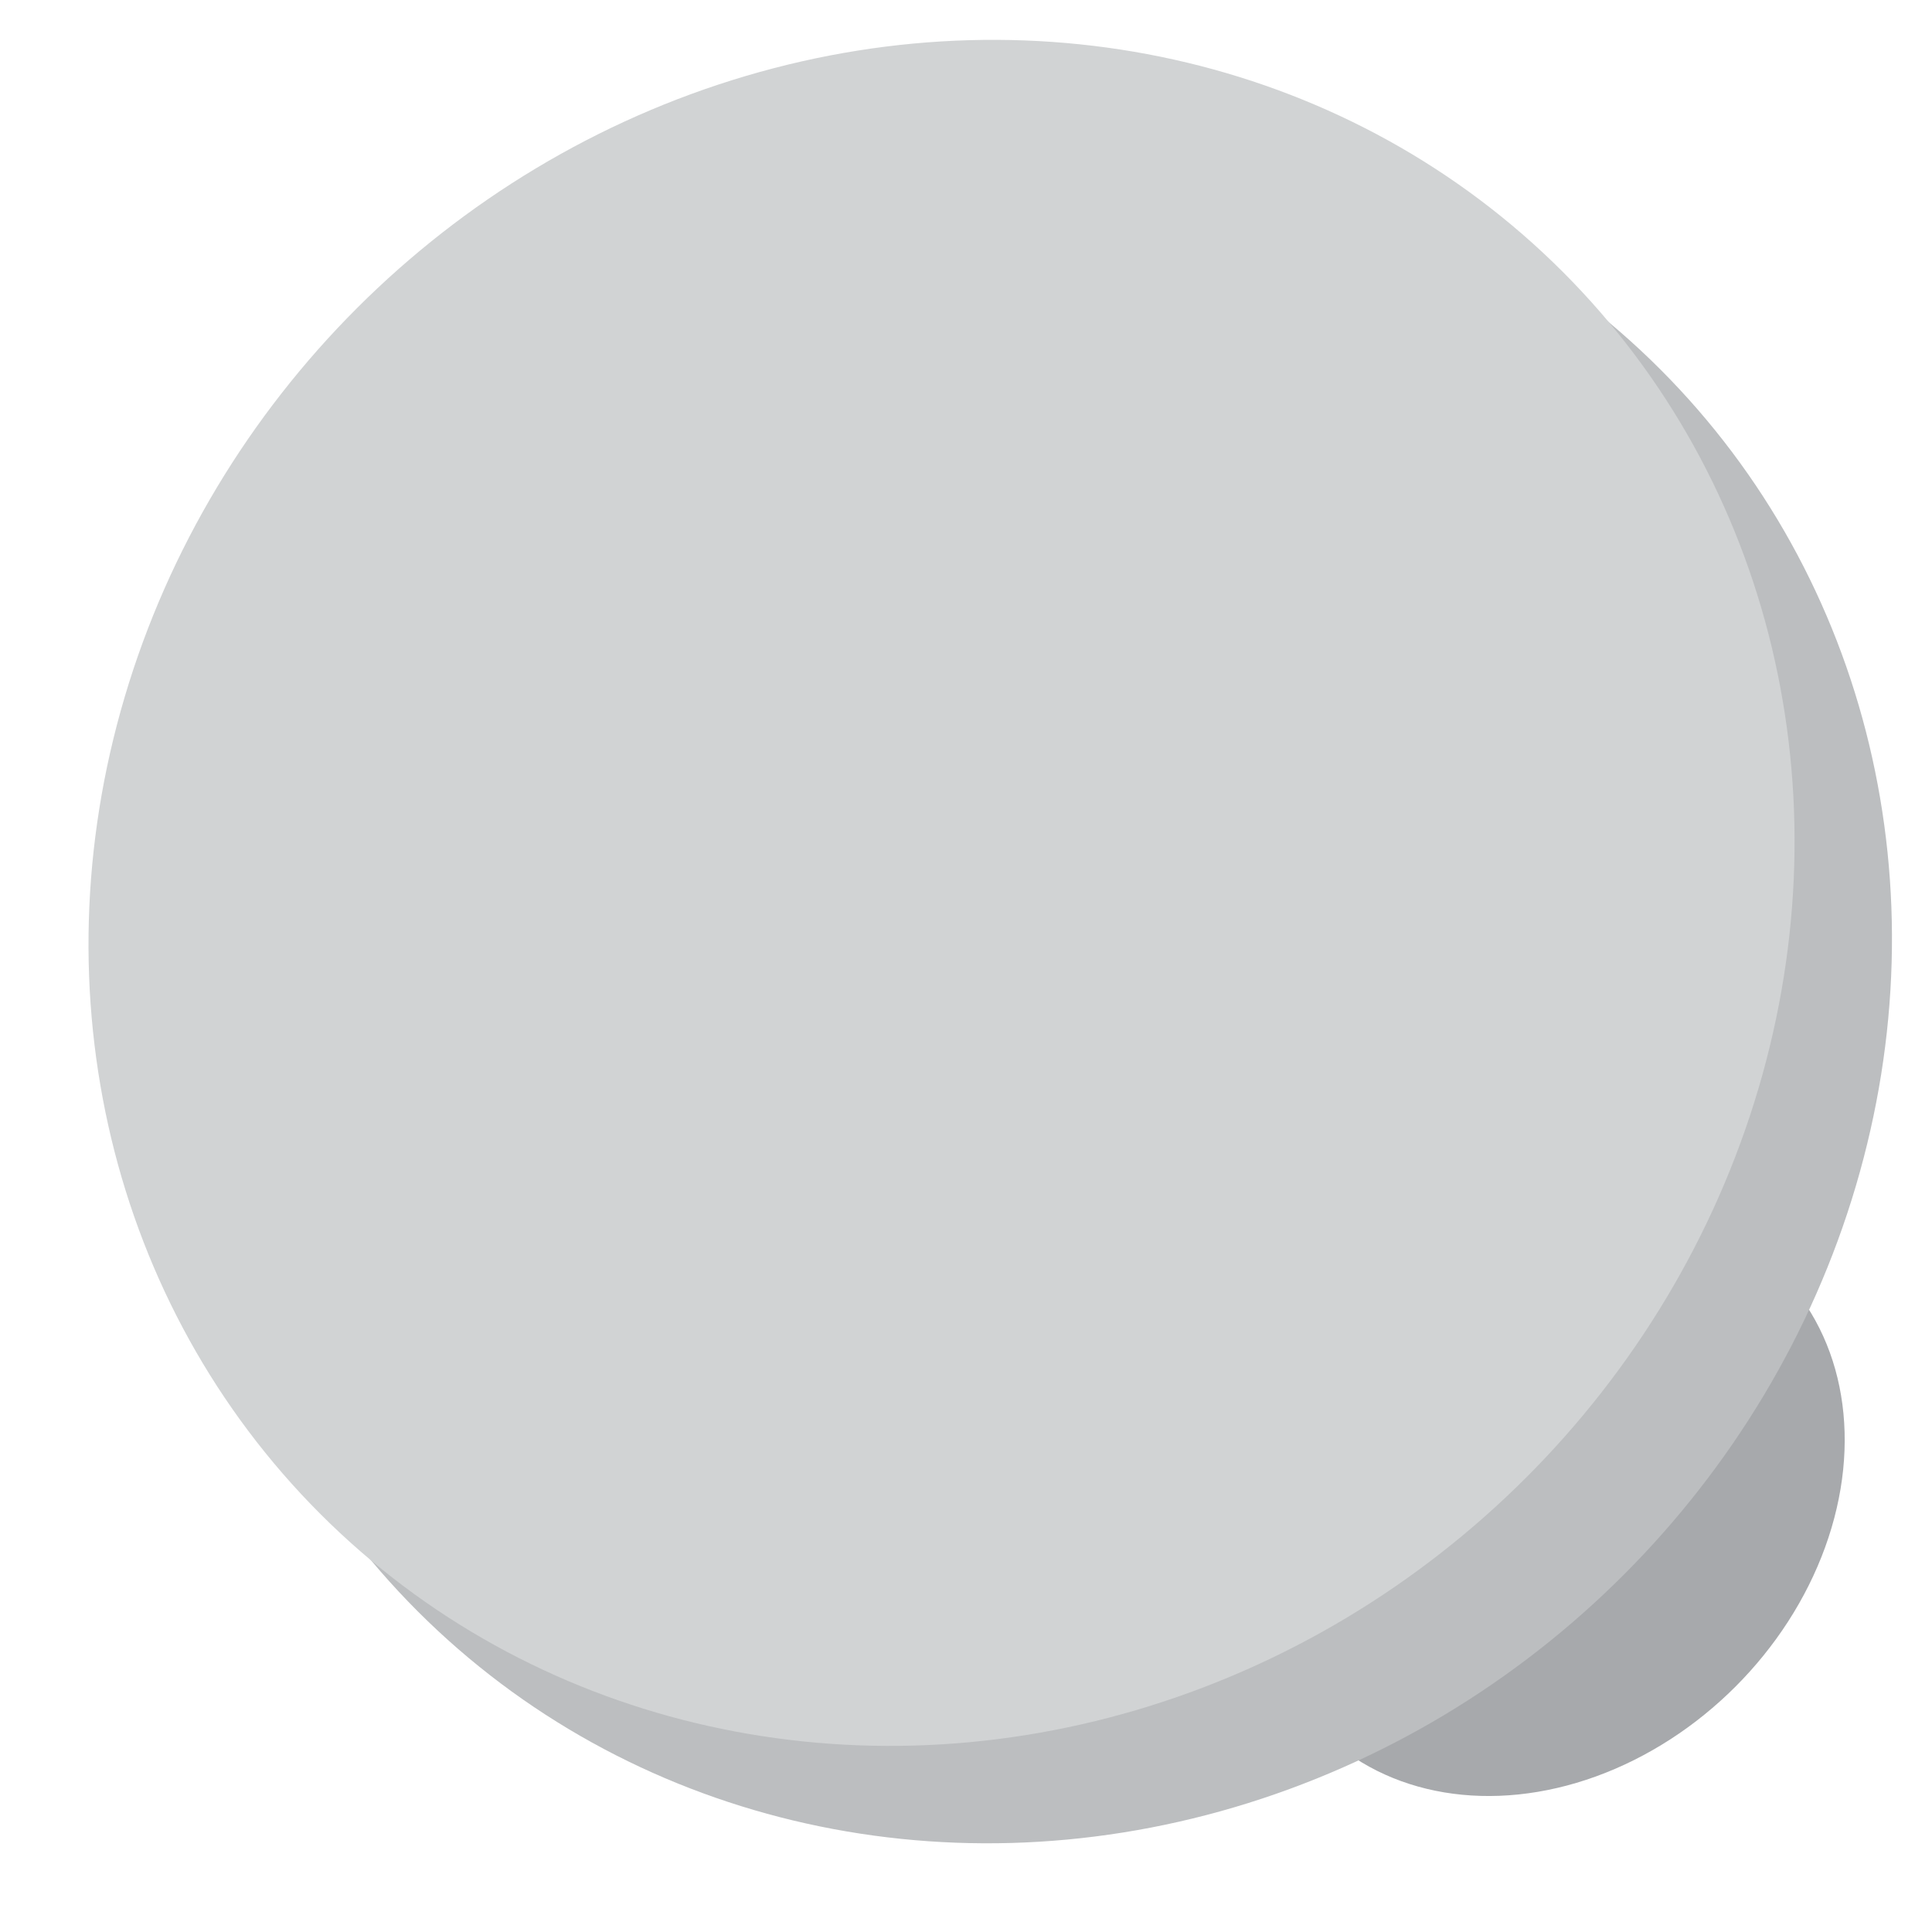 <?xml version="1.0" encoding="utf-8"?>
<!-- Generator: Adobe Illustrator 16.0.0, SVG Export Plug-In . SVG Version: 6.00 Build 0)  -->
<!DOCTYPE svg PUBLIC "-//W3C//DTD SVG 1.1//EN" "http://www.w3.org/Graphics/SVG/1.1/DTD/svg11.dtd">
<svg version="1.1" id="Layer_1" xmlns="http://www.w3.org/2000/svg" xmlns:xlink="http://www.w3.org/1999/xlink" x="0px" y="0px"
	 width="39.238px" height="39.239px" viewBox="0 0 39.238 39.239" enable-background="new 0 0 39.238 39.239" xml:space="preserve">
<g>
	
		<rect x="18.338" y="15.215" transform="matrix(0.707 -0.707 0.707 0.707 -9.618 24.625)" fill="#A7A9AC" width="13.154" height="17.414"/>
	
		<ellipse transform="matrix(0.707 -0.707 0.707 0.707 -12.338 31.19)" fill="#A7A9AC" cx="31.483" cy="30.489" rx="6.583" ry="5.331"/>
</g>
<ellipse transform="matrix(0.707 -0.707 0.707 0.707 -8.04 20.814)" fill="#BCBEC0" cx="21.105" cy="20.112" rx="17.843" ry="16.795"/>
<ellipse transform="matrix(0.707 -0.707 0.707 0.707 -7.22 18.836)" fill="#D1D3D4" cx="19.126" cy="18.133" rx="17.843" ry="16.795"/>
</svg>
